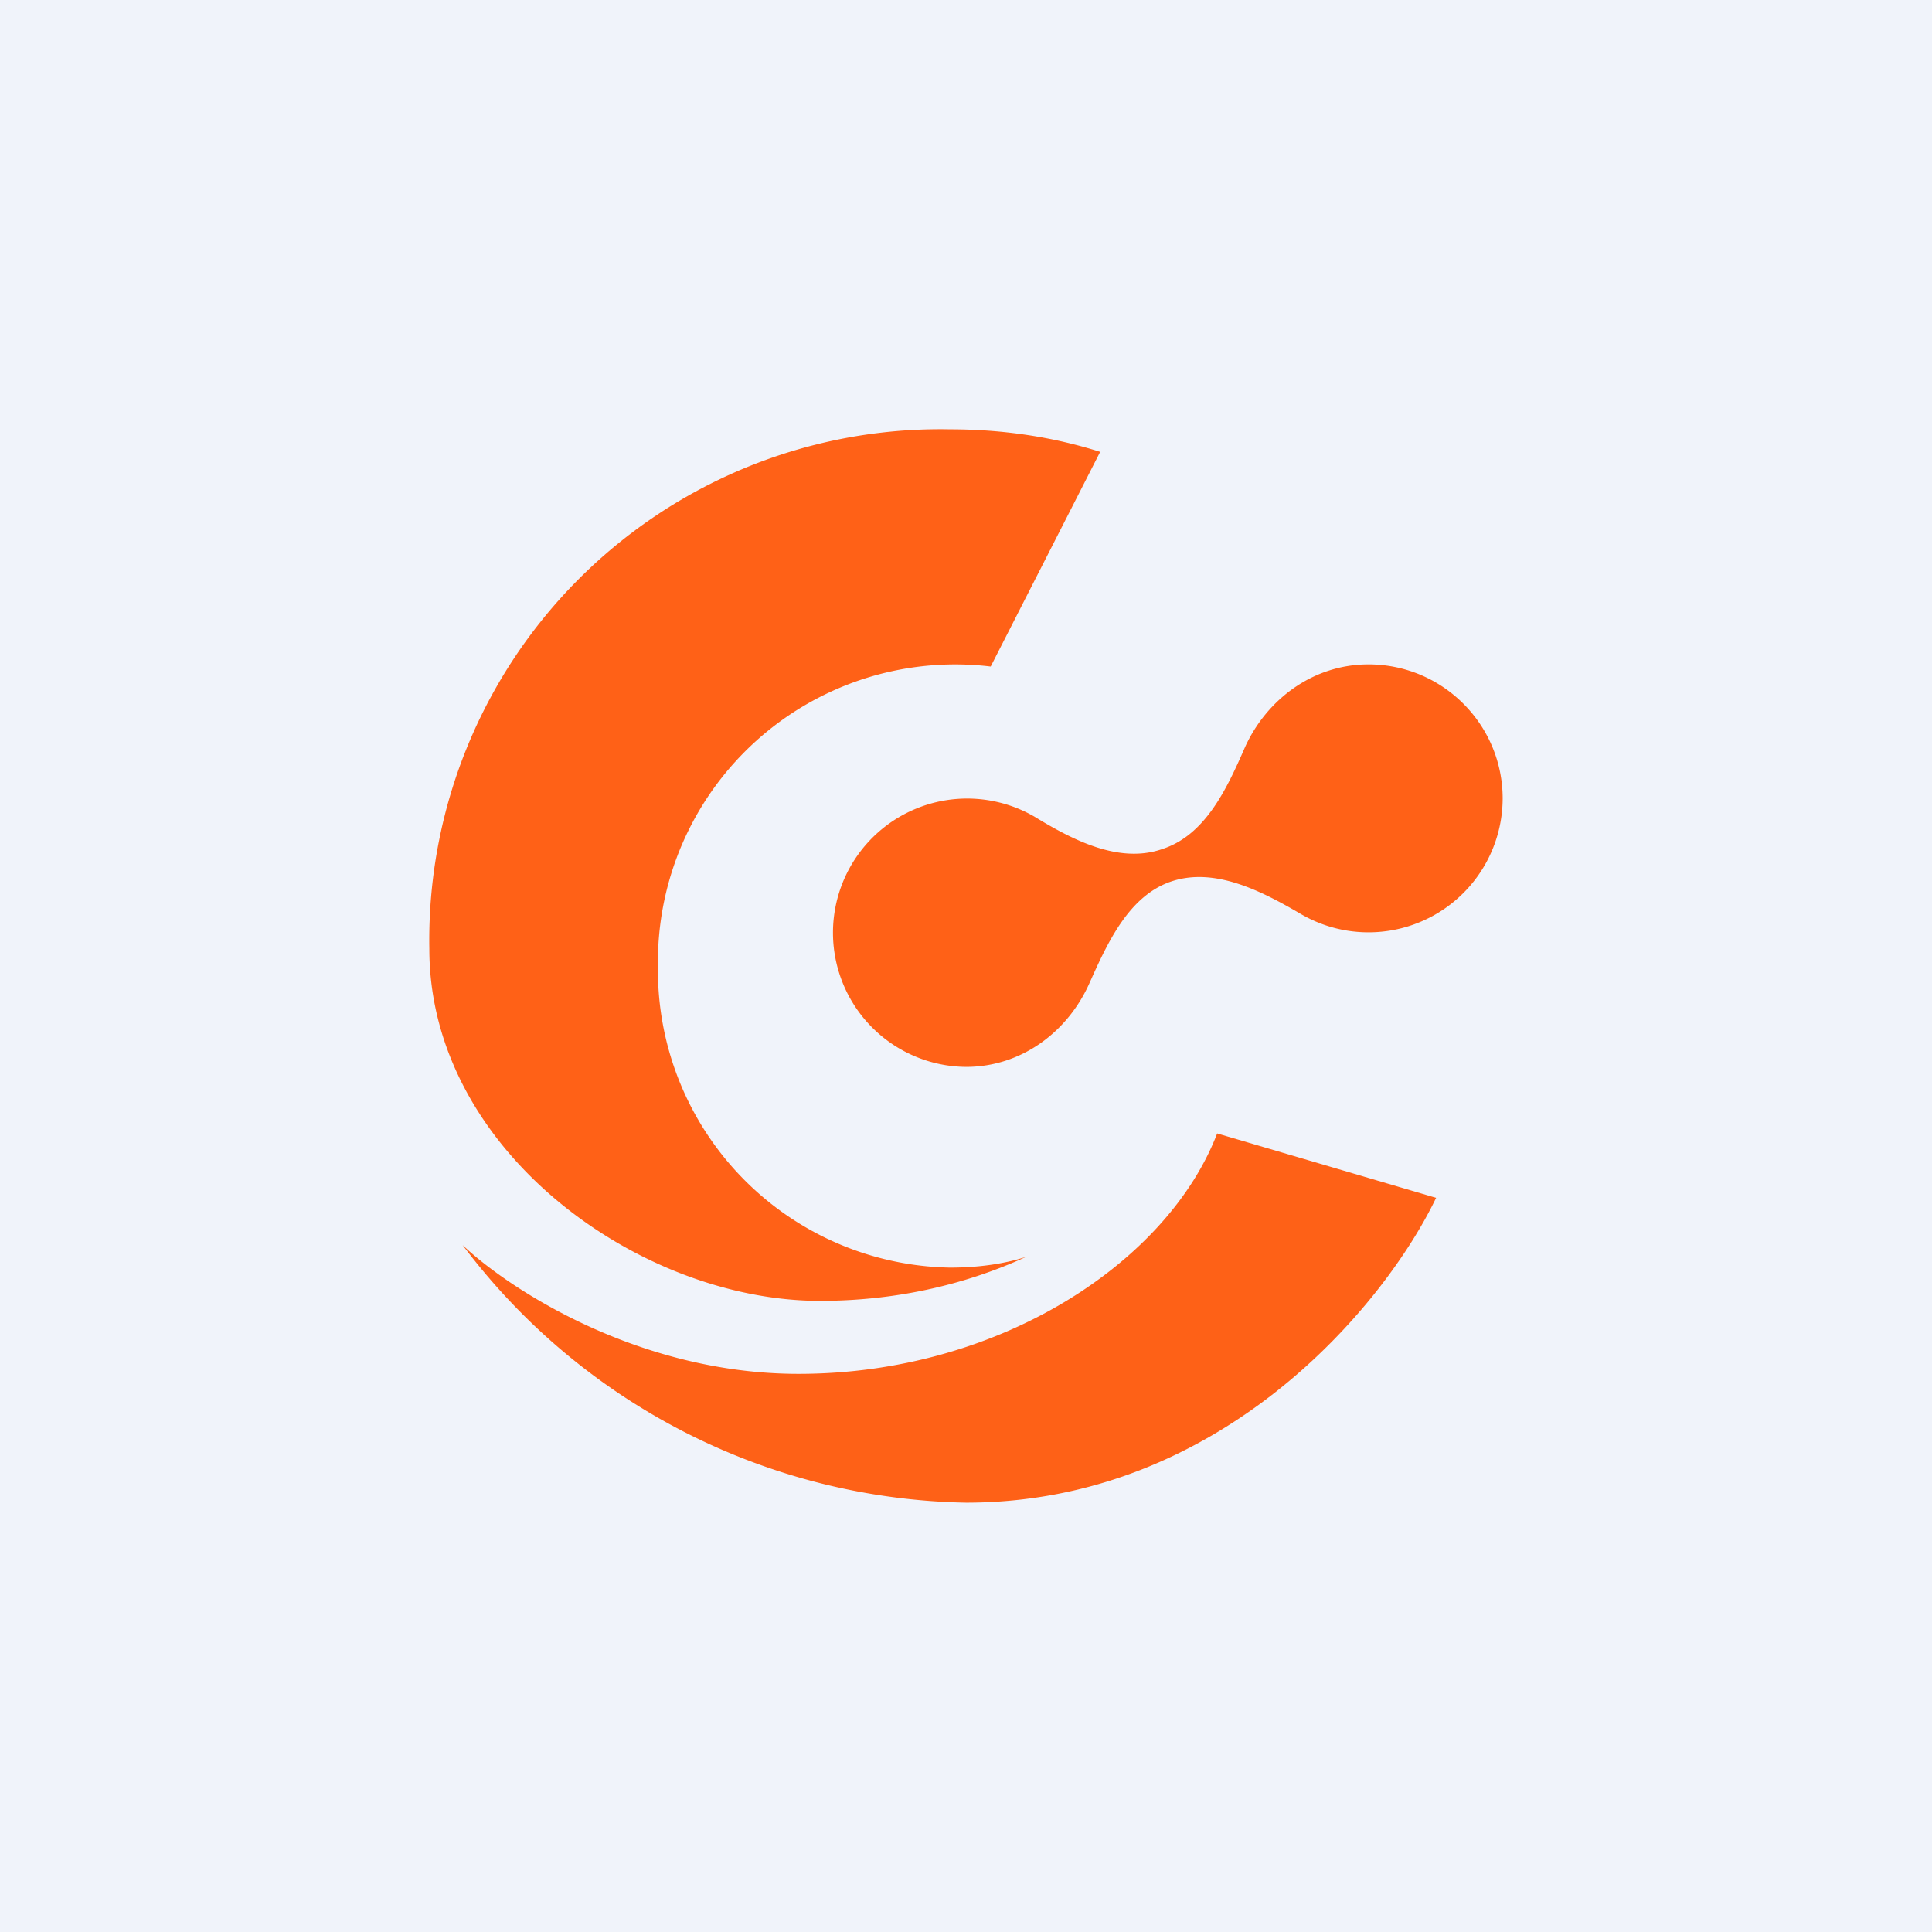 <!-- by TradingView --><svg width="18" height="18" viewBox="0 0 18 18" xmlns="http://www.w3.org/2000/svg"><path fill="#F0F3FA" d="M0 0h18v18H0z"/><path d="m10.25 4.21-1.02 2A2.77 2.77 0 0 0 6.13 9a2.77 2.77 0 0 0 2.72 2.81c.25 0 .49-.03.71-.1-.59.27-1.24.41-1.92.41-1.68 0-3.64-1.4-3.64-3.28A4.76 4.76 0 0 1 8.85 4c.49 0 .96.07 1.4.21Z" fill="#FF6117"/><path d="M7.44 12.8c-1.5 0-2.71-.8-3.13-1.2A6 6 0 0 0 9 14c2.38 0 3.9-1.84 4.38-2.84l-2.04-.6c-.46 1.2-2.03 2.24-3.9 2.24Z" fill="#FE6117"/><path d="M14 7.44a1.25 1.25 0 0 1-1.89 1.07c-.36-.21-.79-.43-1.19-.3-.4.13-.6.57-.77.95-.2.45-.63.78-1.15.78a1.25 1.25 0 1 1 .64-2.33c.36.22.79.44 1.19.3.4-.13.6-.56.77-.95.2-.44.63-.77 1.15-.77.69 0 1.25.56 1.25 1.25Z" fill="#FF6117"/></svg>